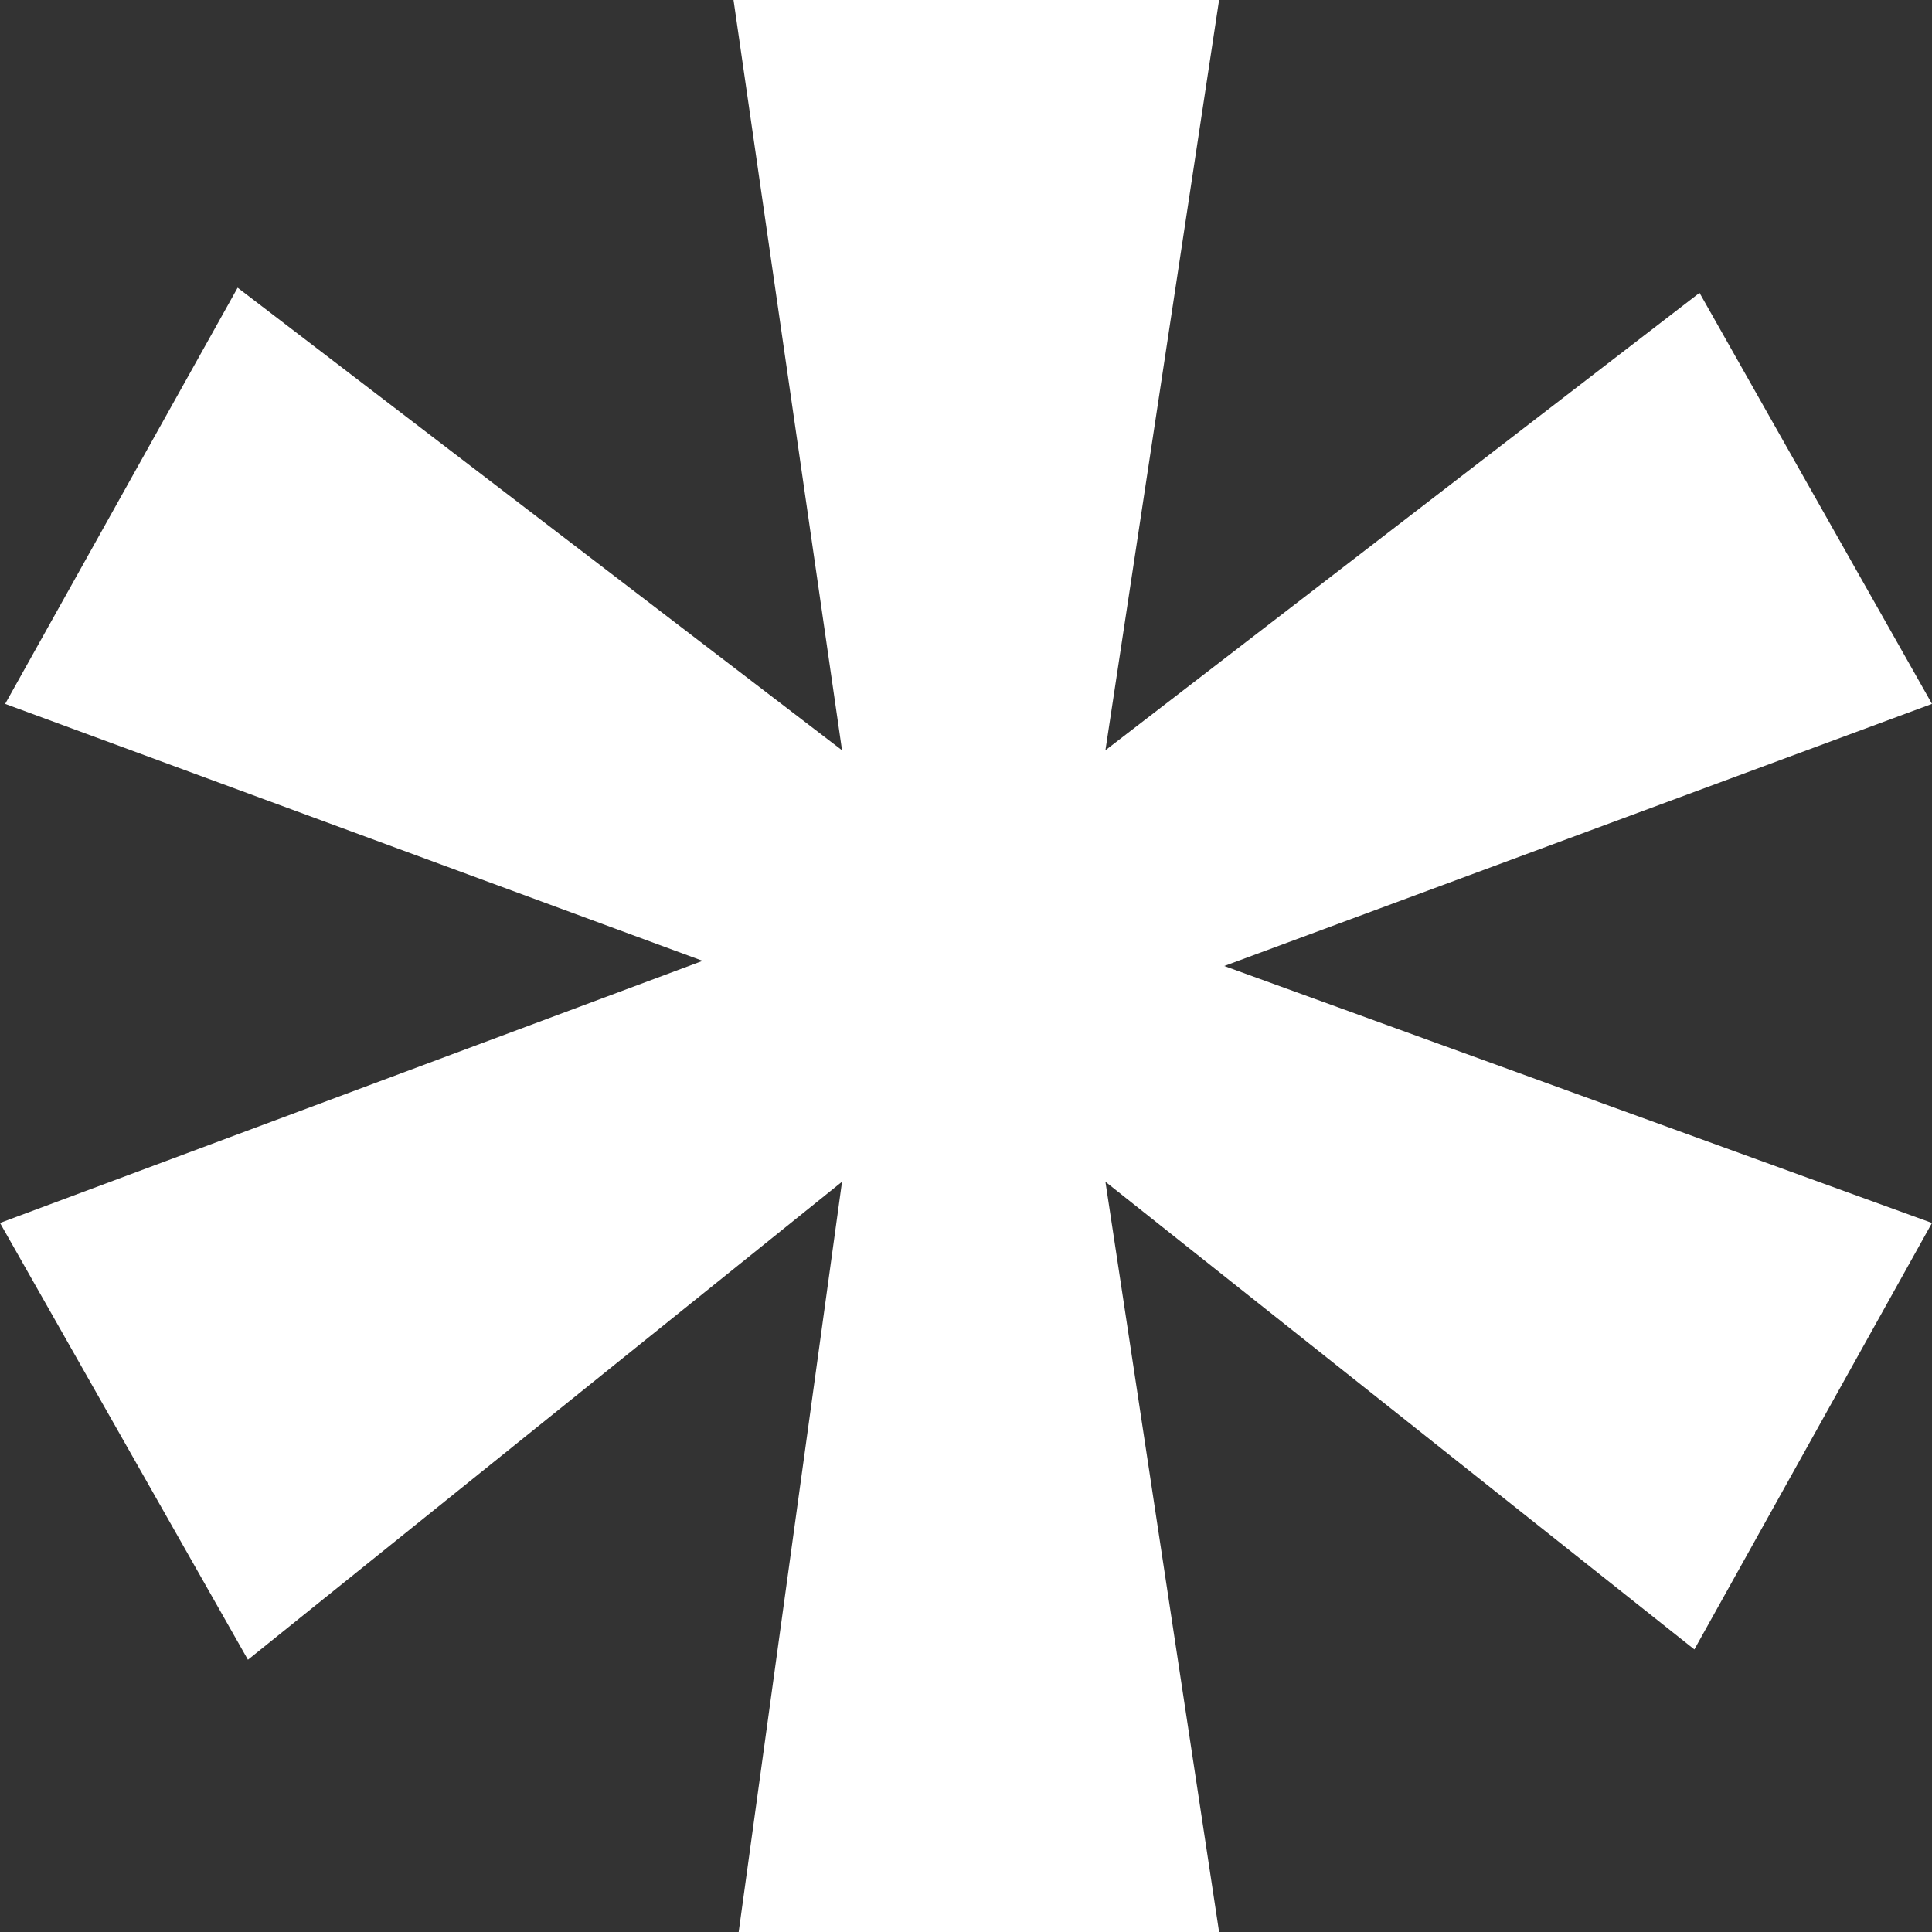 <svg width="12" height="12" viewBox="0 0 12 12" fill="none" xmlns="http://www.w3.org/2000/svg">
<rect x="0" y="0" width="12" height="12" fill="#333333" stroke="none"/>
<path d="M10.556 1.819L12 4.372L7.604 6L12 7.596L10.524 10.245L6.866 7.34L7.572 12H4.588L5.23 7.34L1.54 10.309L0 7.596L4.364 5.968L0.032 4.372L1.476 1.787L5.23 4.66L4.556 0H7.572L6.866 4.66L10.556 1.819Z" fill="white"/>
</svg>
